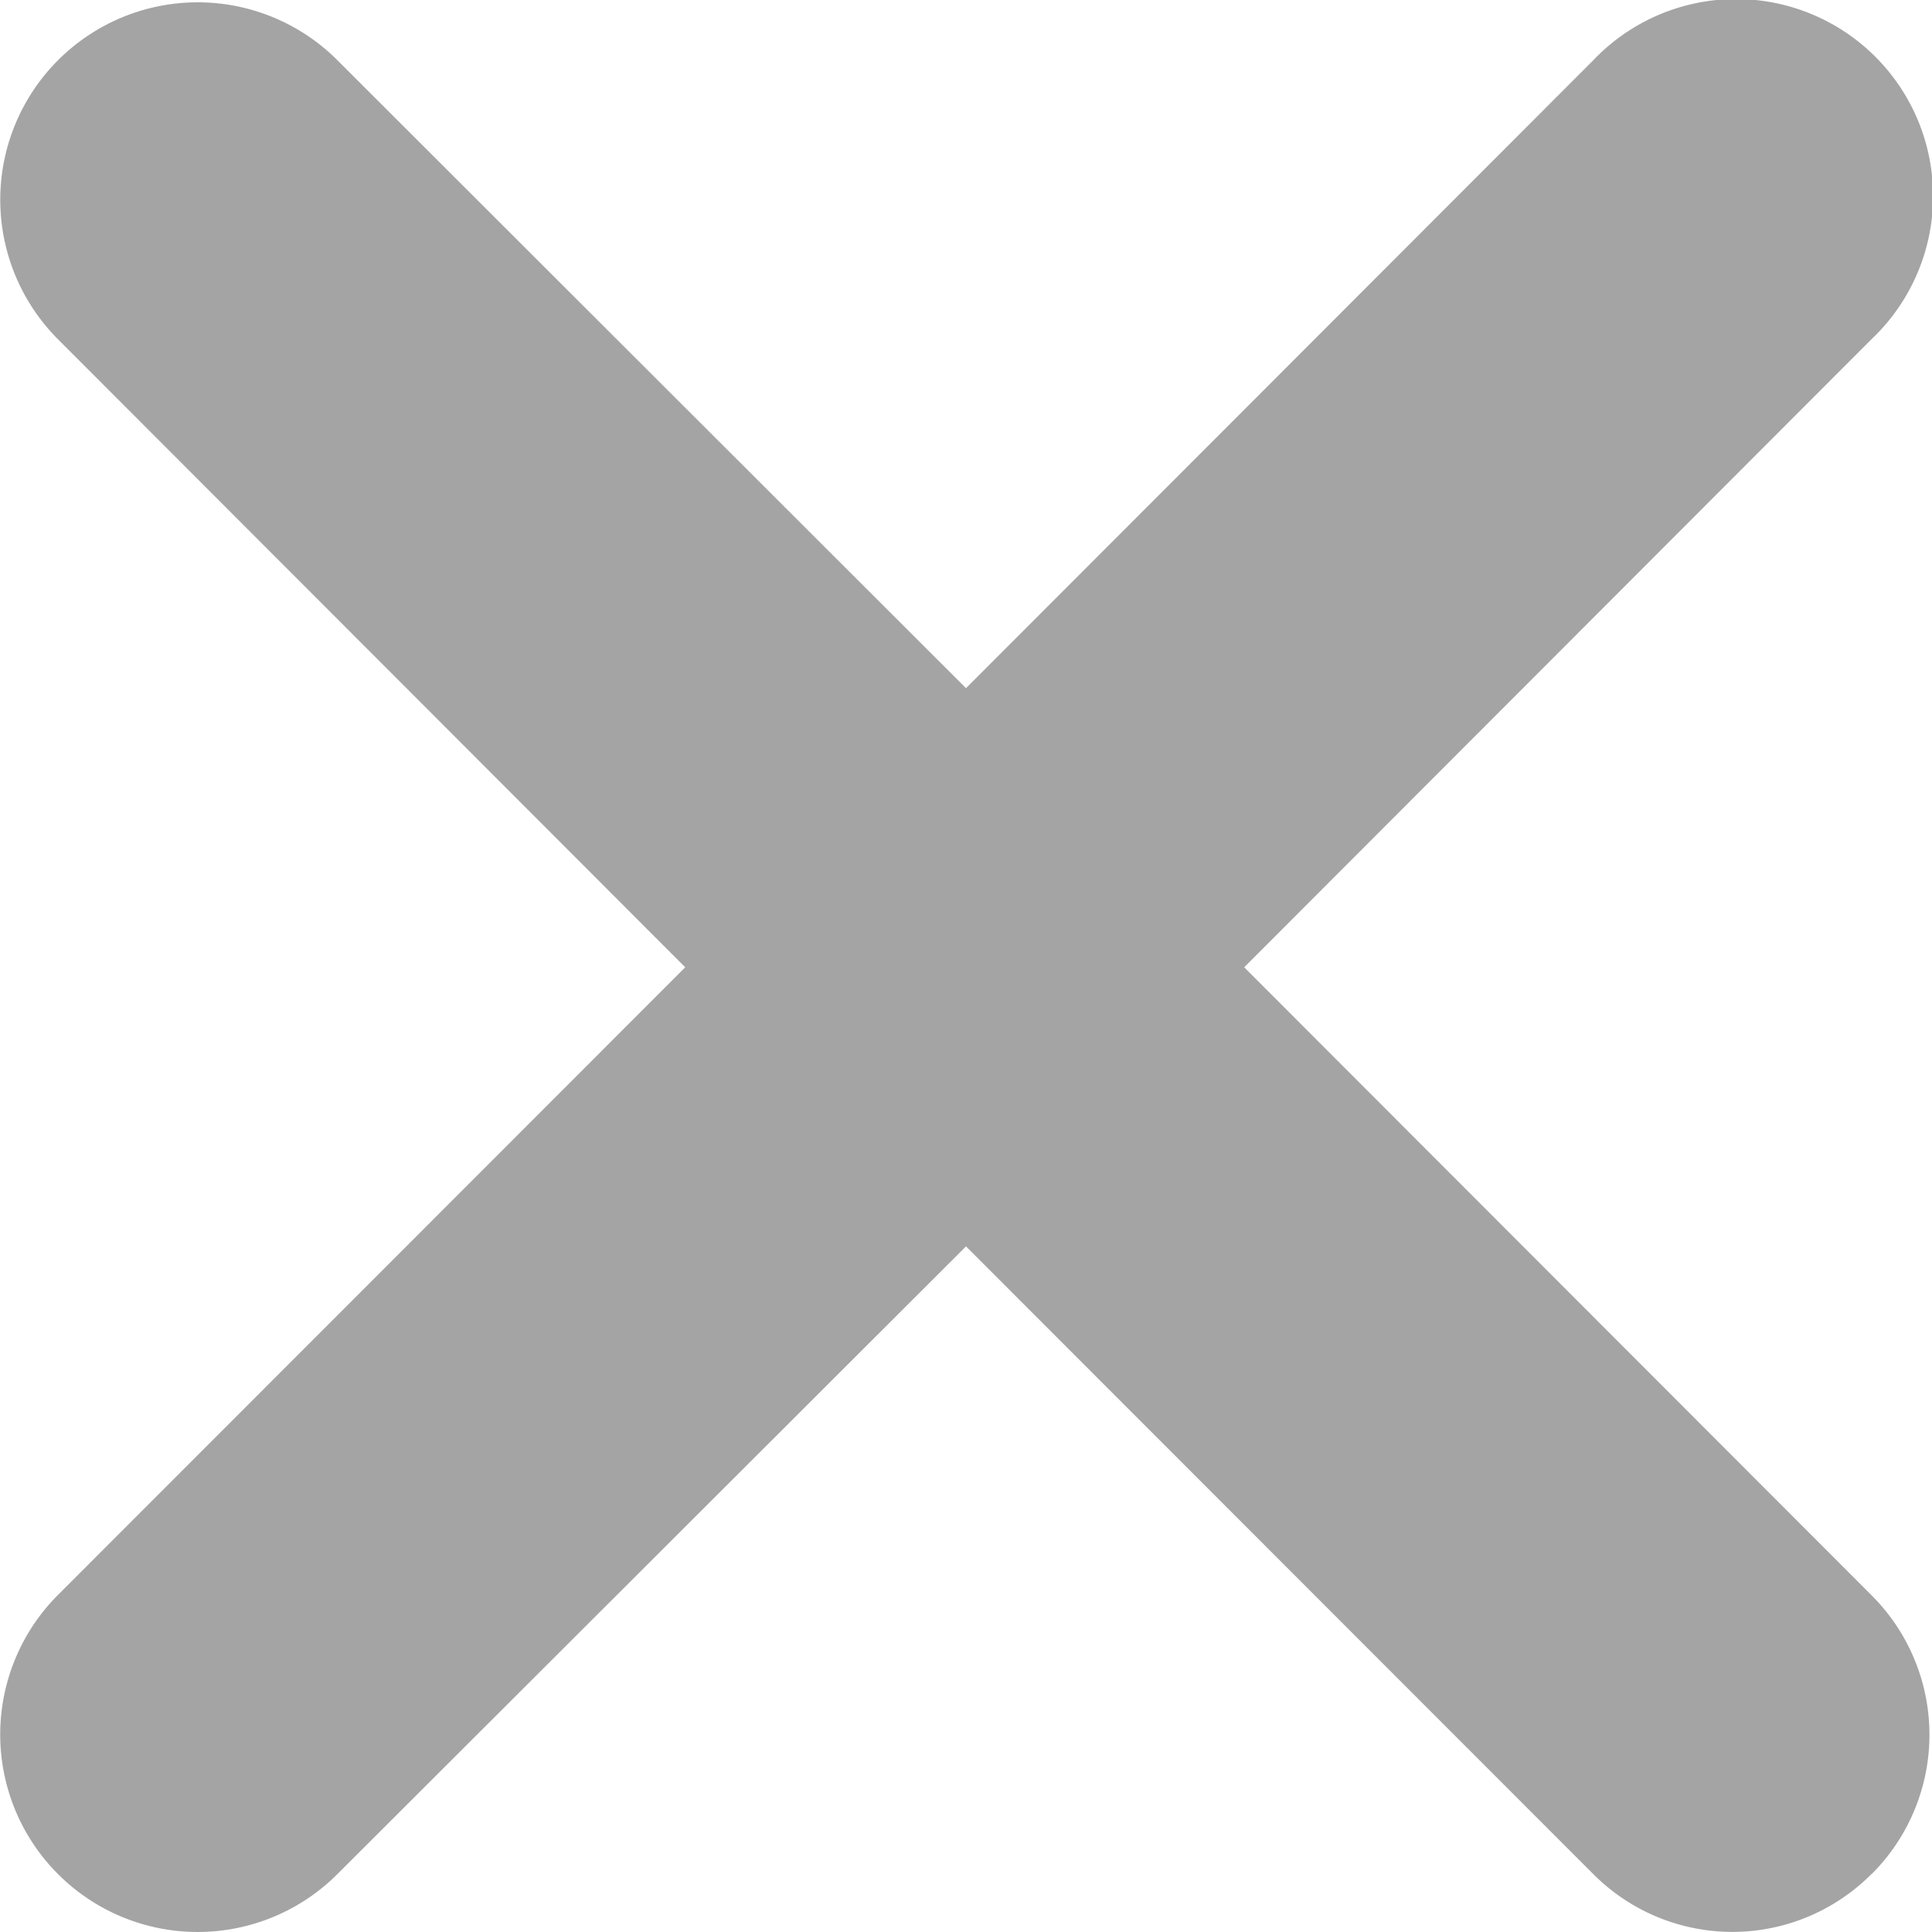 <svg xmlns="http://www.w3.org/2000/svg" width="15" height="15"><path d="M14.53 14.55a1.523 1.523 0 0 1-2.16 0L7.5 9.677 2.62 14.55a1.533 1.533 0 1 1-2.17-2.167L5.32 7.51.45 2.634A1.533 1.533 0 1 1 2.62.468L7.5 5.343 12.37.468a1.53 1.53 0 1 1 2.16 2.166L9.66 7.51l4.87 4.875a1.529 1.529 0 0 1 0 2.167z" fill="#1d1d1d" fill-rule="evenodd" opacity=".4"/></svg>